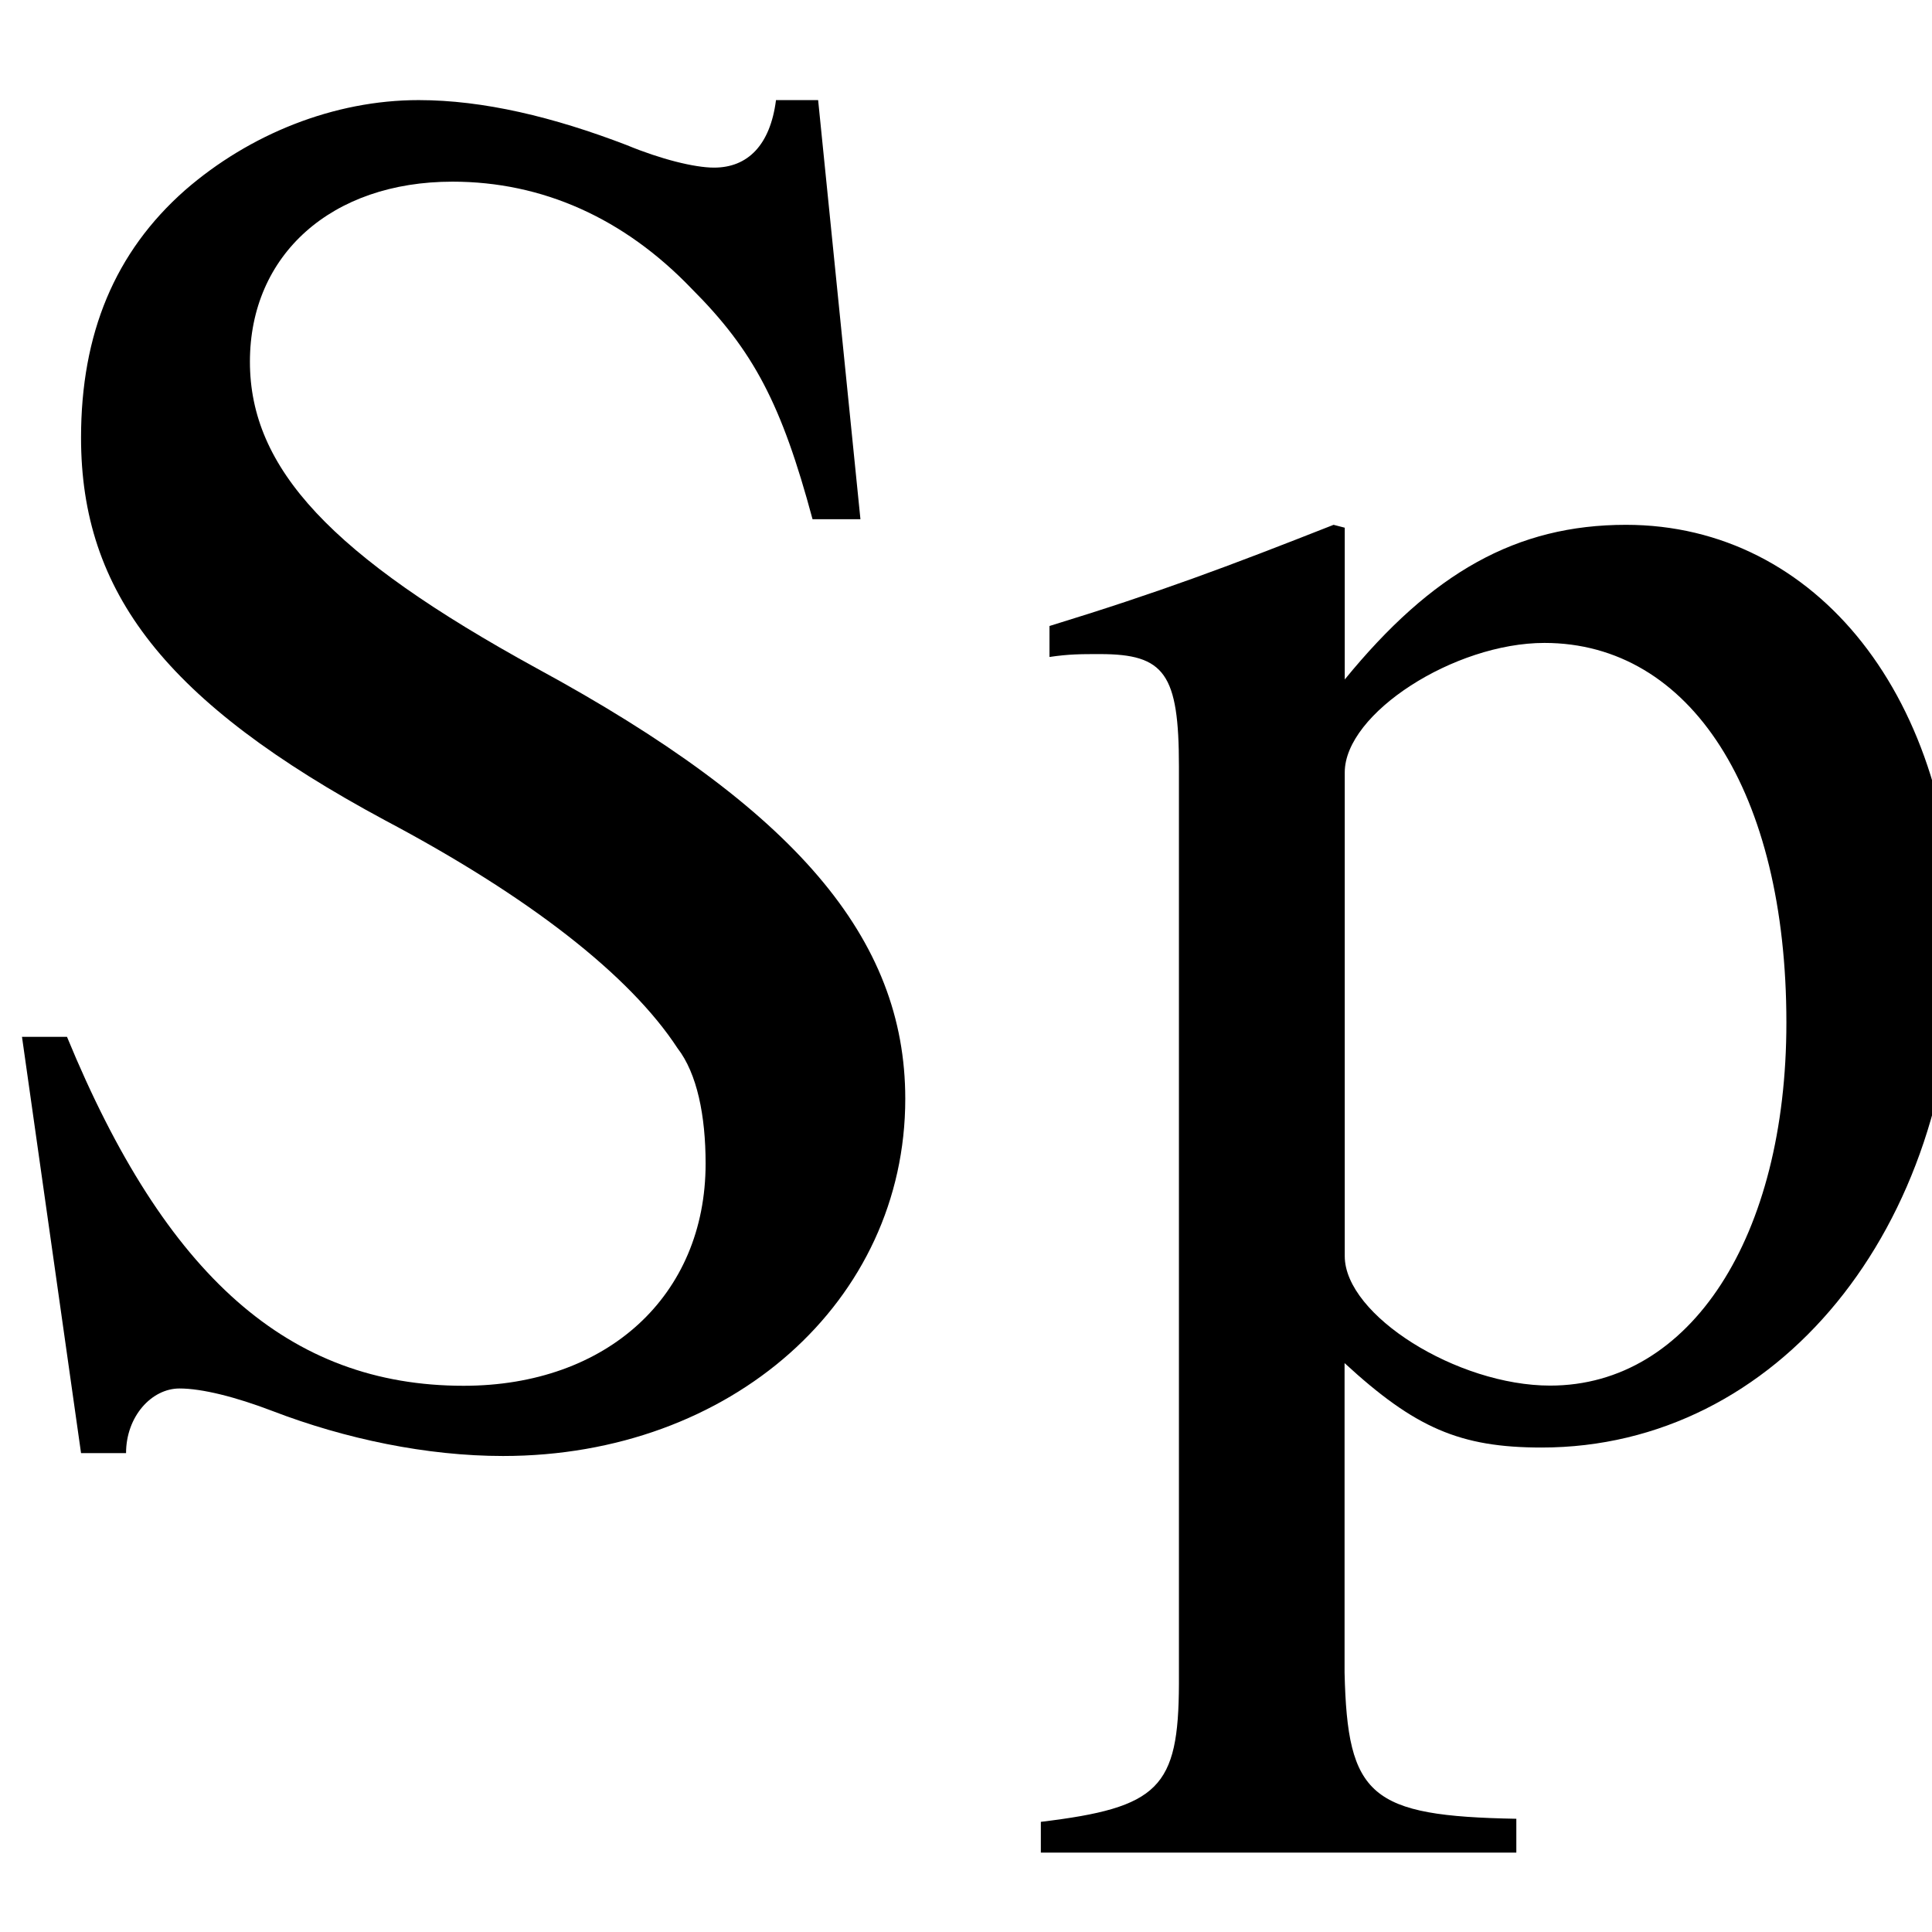 <?xml version="1.0" encoding="UTF-8" standalone="no"?>
<!-- Created with Inkscape (http://www.inkscape.org/) -->

<svg
   width="3.788mm"
   height="3.788mm"
   viewBox="0 0 3.788 3.788"
   version="1.1"
   id="svg5"
   xml:space="preserve"
   sodipodi:docname="SubParagraph.svg"
   inkscape:version="1.2 (dc2aedaf03, 2022-05-15)"
   xmlns:inkscape="http://www.inkscape.org/namespaces/inkscape"
   xmlns:sodipodi="http://sodipodi.sourceforge.net/DTD/sodipodi-0.dtd"
   xmlns:xlink="http://www.w3.org/1999/xlink"
   xmlns="http://www.w3.org/2000/svg"
   xmlns:svg="http://www.w3.org/2000/svg"><sodipodi:namedview
     id="namedview7"
     pagecolor="#505050"
     bordercolor="#ffffff"
     borderopacity="1"
     inkscape:showpageshadow="0"
     inkscape:pageopacity="0"
     inkscape:pagecheckerboard="1"
     inkscape:deskcolor="#505050"
     inkscape:document-units="mm"
     showgrid="false"
     inkscape:zoom="18.183009"
     inkscape:cx="7.1220336"
     inkscape:cy="6.489575"
     inkscape:window-width="1366"
     inkscape:window-height="694"
     inkscape:window-x="0"
     inkscape:window-y="0"
     inkscape:window-maximized="1"
     inkscape:current-layer="layer1" /><defs
     id="defs2"><g
       id="g3642"><g
         id="glyph-0-0" /><g
         id="glyph-0-1"><path
           d="m 5.656,-4.562 c 0,-0.297 -0.266,-0.422 -0.469,-0.422 -0.547,0 -1.25,0.812 -1.797,1.688 -0.016,-0.016 -0.094,-0.375 -0.094,-0.375 -0.172,-0.719 -0.375,-1.141 -0.75,-1.312 0,0 -1.234,0.266 -1.375,0.312 V -4.5 c 0.219,-0.047 0.375,-0.062 0.5,-0.062 0.609,0 0.703,0.578 1.125,2.141 -0.5,0.734 -1.266,1.938 -1.578,1.938 -0.266,0 -0.266,-0.25 -0.609,-0.25 -0.234,0 -0.391,0.172 -0.391,0.391 0,0.281 0.203,0.469 0.516,0.469 0.766,0 1.469,-1.359 2.141,-2.219 0.031,0.094 0.281,1.062 0.281,1.062 0.266,1 0.469,1.156 0.75,1.156 0.328,0 0.844,-0.328 1.359,-1.281 L 5.109,-1.25 c -0.188,0.234 -0.5,0.766 -0.766,0.766 -0.391,0 -0.609,-1.562 -0.875,-2.531 0.062,-0.078 0.812,-1.297 1.234,-1.297 0.203,0 0.391,0.172 0.578,0.172 0.266,0 0.375,-0.219 0.375,-0.422 z m 0,0"
           id="path3588" /></g><g
         id="glyph-1-0" /><g
         id="glyph-1-1"><path
           d="m 4.672,-3.547 c 0,-0.25 -0.25,-0.359 -0.438,-0.359 C 3.812,-3.906 3.25,-3.344 2.812,-2.703 2.797,-2.766 2.766,-2.875 2.766,-2.875 2.641,-3.453 2.438,-3.766 2.125,-3.906 c 0,0 -1.016,0.188 -1.156,0.234 v 0.25 c 0.219,-0.047 0.344,-0.062 0.453,-0.062 0.469,0 0.516,0.422 0.844,1.578 -0.406,0.531 -0.969,1.422 -1.219,1.422 -0.203,0 -0.203,-0.188 -0.484,-0.188 -0.234,0 -0.359,0.156 -0.359,0.344 0,0.234 0.172,0.422 0.453,0.422 0.609,0 1.172,-0.969 1.703,-1.641 0.062,0.203 0.203,0.703 0.203,0.703 0.219,0.812 0.406,0.938 0.656,0.938 0.266,0 0.703,-0.266 1.156,-1.062 l -0.203,-0.125 C 4,-0.875 3.766,-0.484 3.562,-0.484 c -0.297,0 -0.438,-1.141 -0.641,-1.859 0.094,-0.172 0.625,-0.953 0.922,-0.953 0.172,0 0.328,0.141 0.469,0.141 0.266,0 0.359,-0.203 0.359,-0.391 z m 0,0"
           id="path3592" /></g><g
         id="glyph-1-2"><path
           d="m 4.672,-3.328 c 0,-0.391 -0.234,-0.578 -0.531,-0.578 -0.25,0 -0.391,0.172 -0.391,0.359 0,0.422 0.484,0.297 0.484,0.562 0,0.453 -0.938,1.766 -1.281,2.234 C 2.875,-2.297 2.625,-3.562 2.312,-3.906 L 0.969,-3.688 v 0.234 c 0.141,-0.016 0.25,-0.031 0.375,-0.031 0.641,0 0.719,0.734 0.953,3.438 C 2.172,0.281 1.453,0.969 1.25,0.969 c -0.172,0 -0.172,-0.25 -0.438,-0.25 -0.25,0 -0.453,0.203 -0.453,0.406 0,0.281 0.297,0.375 0.453,0.375 0.594,0 1.672,-1.109 2.578,-2.344 0.797,-1.094 1.281,-2.016 1.281,-2.484 z m 0,0"
           id="path3595" /></g><g
         id="glyph-2-0" /><g
         id="glyph-2-1"><path
           d="M 10.031,-0.5 H 9.453 L 5.156,8.906 2.75,5.594 1.094,7.203 1.25,7.438 2.156,6.562 4.922,10.406 H 5.031 Z m 0,0"
           id="path3599" /></g><g
         id="glyph-3-0" /><g
         id="glyph-3-1"><path
           d="m 7.672,0 v -0.234 c -0.5,0 -0.641,-0.328 -1.047,-1.328 L 4.109,-7.625 h -0.188 l -2.438,6.016 C 0.938,-0.25 0.719,-0.312 0.156,-0.203 V 0 h 2.297 v -0.234 c -0.359,0 -0.812,0 -0.812,-0.438 0,-0.156 0.297,-0.938 0.516,-1.484 H 4.562 c 0.125,0.281 0.344,0.781 0.344,0.781 0.062,0.141 0.203,0.547 0.203,0.672 0,0.188 0.016,0.453 -0.656,0.469 V 0 Z M 6.766,-0.406 H 5.469 c 0.062,-0.078 0.078,-0.156 0.078,-0.281 0,-0.219 -0.219,-0.734 -0.406,-1.172 L 3.562,-5.672 4.016,-6.812 6.031,-1.938 c 0.422,1 0.469,1.234 0.734,1.531 z M 4.406,-2.562 H 2.312 l 1.031,-2.609 z m 0,0"
           id="path3603" /></g><g
         id="glyph-4-0" /><g
         id="glyph-4-1"><path
           d="M 0.25,0 H 3.688 C 5.5,0 6.703,-0.797 6.703,-2 6.703,-2.5 6.5,-2.922 6.125,-3.266 c -0.391,-0.328 -0.75,-0.469 -1.484,-0.625 1.234,-0.375 1.688,-0.812 1.688,-1.625 C 6.328,-6.625 5.344,-7.219 3.562,-7.219 H 0.25 v 0.266 c 0.719,0.031 0.922,0.188 0.938,0.766 v 5.156 C 1.172,-0.469 1,-0.344 0.25,-0.266 Z m 2.656,-3.672 h 0.312 c 1.094,0 1.641,0.578 1.641,1.75 0,1.047 -0.438,1.578 -1.297,1.578 -0.484,0 -0.656,-0.172 -0.656,-0.656 z m 0,-2.703 c 0,-0.391 0.141,-0.531 0.562,-0.531 0.75,0 1.094,0.453 1.094,1.469 0,1.125 -0.359,1.422 -1.656,1.453 z m 0,0"
           id="path3607" /></g><g
         id="glyph-5-0" /><g
         id="glyph-5-1"><path
           d="M 0.062,0 H 2.766 V -0.172 C 2.109,-0.25 2,-0.328 2,-0.641 c 0,-0.219 0.016,-0.312 0.125,-0.688 l 1.312,-4.906 C 3.625,-6.875 3.703,-6.938 4.344,-7.047 L 4.328,-7.219 h -2.719 v 0.172 c 0.641,0.094 0.781,0.172 0.781,0.5 0,0.156 -0.031,0.344 -0.125,0.672 L 0.953,-1 C 0.766,-0.359 0.688,-0.281 0.062,-0.172 Z m 0,0"
           id="path3611" /></g><g
         id="glyph-6-0" /><g
         id="glyph-6-1"><path
           d="M 7.688,-7.219 H 5.156 v 0.203 c 0.844,0.062 1,0.281 1.031,1.406 v 2.938 c 0,0.734 -0.078,1.156 -0.25,1.484 -0.297,0.516 -1,0.859 -1.812,0.859 -0.781,0 -1.312,-0.266 -1.609,-0.766 C 2.328,-1.453 2.25,-1.859 2.25,-2.547 V -6.031 c 0,-0.797 0.109,-0.906 0.984,-0.984 V -7.219 H 0.156 v 0.203 c 0.859,0.062 0.969,0.172 0.984,0.984 V -2.625 c 0,1.891 0.875,2.781 2.734,2.781 1.188,0 2,-0.391 2.422,-1.125 C 6.562,-1.422 6.656,-1.938 6.656,-2.766 v -2.844 c 0.031,-1.156 0.156,-1.312 1.031,-1.406 z m 0,0"
           id="path3615" /></g><g
         id="glyph-6-2"><path
           d="m 0.172,-7.016 c 0.812,0.094 0.906,0.188 0.922,0.984 V -1.312 C 1.078,-0.375 1,-0.281 0.172,-0.203 V 0 h 3.062 V -0.203 C 2.359,-0.234 2.219,-0.375 2.203,-1.188 v -1.984 c 0.281,0.016 0.469,0.031 0.75,0.031 0.859,0 1.438,-0.109 1.906,-0.375 C 5.516,-3.859 5.906,-4.531 5.906,-5.25 c 0,-0.453 -0.141,-0.875 -0.438,-1.188 -0.438,-0.484 -1.391,-0.781 -2.422,-0.781 h -2.875 z m 2.031,0.562 c 0,-0.281 0.078,-0.359 0.375,-0.359 1.469,0 2.141,0.516 2.141,1.625 0,1.062 -0.641,1.609 -1.891,1.609 -0.219,0 -0.375,-0.016 -0.625,-0.031 z m 0,0"
           id="path3618" /></g><g
         id="glyph-6-3"><path
           d="M 6.766,-4.922 6.656,-7.375 H 6.438 c -0.062,0.234 -0.25,0.359 -0.453,0.359 -0.109,0 -0.266,-0.031 -0.438,-0.078 C 5.016,-7.281 4.469,-7.375 3.953,-7.375 3.062,-7.375 2.172,-7.031 1.484,-6.438 0.719,-5.766 0.312,-4.75 0.312,-3.562 c 0,2.234 1.438,3.719 3.609,3.719 1.234,0 2.328,-0.5 2.984,-1.391 l -0.203,-0.188 C 5.906,-0.656 5.188,-0.328 4.281,-0.328 c -0.688,0 -1.297,-0.219 -1.766,-0.625 C 1.906,-1.5 1.578,-2.469 1.578,-3.688 c 0,-1.984 1,-3.25 2.594,-3.25 0.609,0 1.188,0.234 1.625,0.656 0.344,0.344 0.5,0.656 0.719,1.359 z m 0,0"
           id="path3621" /></g><g
         id="glyph-6-4"><path
           d="M 4.875,-7.375 H 4.641 C 4.609,-7.125 4.484,-7 4.297,-7 4.188,-7 4,-7.047 3.812,-7.125 3.406,-7.281 3.016,-7.375 2.656,-7.375 c -0.469,0 -0.938,0.188 -1.297,0.5 C 0.969,-6.531 0.781,-6.078 0.781,-5.5 c 0,0.859 0.469,1.469 1.688,2.125 0.797,0.422 1.359,0.859 1.625,1.266 0.109,0.141 0.156,0.375 0.156,0.641 0,0.734 -0.547,1.234 -1.344,1.234 -0.969,0 -1.656,-0.609 -2.203,-1.938 h -0.25 l 0.328,2.312 h 0.25 c 0,-0.203 0.141,-0.359 0.297,-0.359 0.125,0 0.312,0.047 0.516,0.125 0.406,0.156 0.859,0.25 1.281,0.25 1.266,0 2.234,-0.859 2.234,-1.984 C 5.359,-2.719 4.75,-3.438 3.312,-4.219 2.172,-4.844 1.719,-5.328 1.719,-5.922 c 0,-0.594 0.453,-1 1.125,-1 0.5,0 0.953,0.203 1.328,0.594 0.344,0.344 0.5,0.641 0.672,1.281 h 0.266 z m 0,0"
           id="path3624" /></g><g
         id="glyph-6-5"><path
           d="m 3.438,-3.422 -0.047,-1.5 h -0.125 c -0.062,0.094 -0.109,0.125 -0.172,0.125 -0.062,0 -0.172,-0.031 -0.297,-0.078 -0.25,-0.094 -0.5,-0.141 -0.75,-0.141 -0.875,0 -1.484,0.562 -1.484,1.344 0,0.625 0.344,1.047 1.266,1.578 l 0.641,0.359 c 0.375,0.219 0.562,0.484 0.562,0.812 C 3.031,-0.438 2.688,-0.125 2.125,-0.125 1.375,-0.125 1,-0.547 0.734,-1.656 H 0.562 v 1.703 h 0.141 c 0.078,-0.109 0.125,-0.141 0.25,-0.141 0.125,0 0.25,0.031 0.516,0.094 C 1.75,0.062 2.047,0.109 2.25,0.109 c 0.859,0 1.547,-0.641 1.547,-1.391 0,-0.547 -0.25,-0.906 -0.922,-1.297 L 1.703,-3.281 c -0.312,-0.172 -0.469,-0.453 -0.469,-0.75 0,-0.438 0.344,-0.734 0.844,-0.734 0.609,0 0.938,0.359 1.188,1.344 z m 0,0"
           id="path3627" /></g><g
         id="glyph-6-6"><path
           d="M 5.125,-4.234 V -4.656 H 4.281 c -0.219,0 -0.375,-0.031 -0.594,-0.109 L 3.453,-4.859 C 3.156,-4.969 2.859,-5.016 2.578,-5.016 1.562,-5.016 0.75,-4.25 0.75,-3.234 c 0,0.688 0.281,1.094 1.016,1.453 l -0.281,0.266 C 1.25,-1.297 1.125,-1.172 1.094,-1.141 c -0.234,0.25 -0.297,0.359 -0.297,0.547 0,0.25 0.125,0.359 0.578,0.578 C 0.594,0.562 0.312,0.922 0.312,1.312 c 0,0.578 0.828,1.062 1.875,1.062 0.828,0 1.672,-0.281 2.234,-0.734 0.422,-0.344 0.609,-0.688 0.609,-1.109 0,-0.672 -0.516,-1.125 -1.328,-1.156 L 2.297,-0.703 C 1.719,-0.719 1.453,-0.812 1.453,-1 c 0,-0.203 0.359,-0.594 0.656,-0.672 C 2.5,-1.641 2.703,-1.625 2.719,-1.625 c 0.406,0 0.844,-0.156 1.188,-0.453 0.359,-0.312 0.516,-0.688 0.516,-1.234 0,-0.312 -0.047,-0.562 -0.203,-0.922 z m -3.516,4.25 C 1.969,0.094 2.828,0.156 3.375,0.156 c 0.984,0 1.344,0.156 1.344,0.547 C 4.719,1.328 3.891,1.75 2.656,1.75 1.688,1.75 1.062,1.438 1.062,0.953 c 0,-0.25 0.109,-0.406 0.547,-0.938 z M 1.656,-3.688 c 0,-0.641 0.312,-1.031 0.812,-1.031 0.328,0 0.625,0.188 0.797,0.516 0.203,0.391 0.328,0.875 0.328,1.312 0,0.609 -0.312,1 -0.812,1 -0.672,0 -1.125,-0.719 -1.125,-1.766 z m 0,0"
           id="path3630" /></g><g
         id="glyph-6-7"><path
           d="M 0.047,2.359 H 2.688 v -0.188 C 1.875,2.156 1.75,2.047 1.734,1.359 v -1.719 C 2.125,0 2.375,0.109 2.828,0.109 c 1.312,0 2.297,-1.219 2.297,-2.797 0,-1.359 -0.766,-2.328 -1.828,-2.328 -0.609,0 -1.078,0.266 -1.562,0.859 V -5 l -0.062,-0.016 c -0.594,0.234 -0.969,0.375 -1.578,0.562 v 0.172 c 0.109,-0.016 0.172,-0.016 0.281,-0.016 0.359,0 0.438,0.109 0.438,0.625 v 5.094 C 0.812,2 0.703,2.109 0.047,2.188 Z m 1.688,-6 c 0,-0.328 0.609,-0.719 1.109,-0.719 0.812,0 1.344,0.828 1.344,2.109 0,1.188 -0.531,2.016 -1.312,2.016 -0.516,0 -1.141,-0.391 -1.141,-0.719 z m 0,0"
           id="path3633" /></g><g
         id="glyph-6-8"><path
           d="M 4.641,-5.453 V -6.656 C 4.266,-6.969 3.797,-7.125 2.875,-7.234 v -0.688 H 2.516 v 0.688 c -0.688,0.062 -1,0.172 -1.359,0.453 -0.375,0.297 -0.594,0.734 -0.594,1.203 0,0.5 0.172,0.891 0.609,1.297 0.328,0.297 0.562,0.469 1.344,0.906 v 3.062 c -1.031,0 -1.609,-0.516 -1.875,-1.656 H 0.484 V -0.562 C 1.141,-0.156 1.594,-0.031 2.516,0 V 0.953 H 2.875 V 0 c 0.812,-0.125 1.156,-0.266 1.547,-0.578 0.359,-0.312 0.562,-0.75 0.562,-1.281 0,-0.391 -0.078,-0.75 -0.219,-0.969 -0.281,-0.453 -0.562,-0.688 -1.891,-1.438 v -2.688 c 0.922,0.109 1.406,0.578 1.594,1.5 z M 2.5,-4.438 c -0.922,-0.609 -1.125,-0.875 -1.125,-1.391 0,-0.594 0.375,-0.969 1.125,-1.125 z m 0.375,1.234 c 1.016,0.641 1.25,0.938 1.25,1.609 0,0.719 -0.391,1.125 -1.25,1.281 z m 0,0"
           id="path3636" /></g><g
         id="glyph-6-9"><path
           d="m 1.281,0 h 3.016 v -0.156 c -0.844,0 -1.031,-0.125 -1.031,-0.656 v -6.531 l -0.094,-0.031 -1.969,1 v 0.141 C 1.641,-6.391 1.891,-6.469 2,-6.469 c 0.219,0 0.328,0.172 0.328,0.516 v 4.938 c -0.031,0.688 -0.219,0.844 -1.047,0.859 z m 0,0"
           id="path3639" /></g></g></defs><g
     inkscape:label="Στρώση 1"
     inkscape:groupmode="layer"
     id="layer1"
     transform="translate(-102.146,-97.389)"><g
       fill="#000000"
       fill-opacity="1"
       id="g3716"
       transform="matrix(0.353,0,0,0.353,34.106,66.301)"><use
         xlink:href="#glyph-6-4"
         x="192.417"
         y="95.999"
         id="use3712" /><use
         xlink:href="#glyph-6-7"
         x="198.482"
         y="95.999"
         id="use3714" /></g></g></svg>
